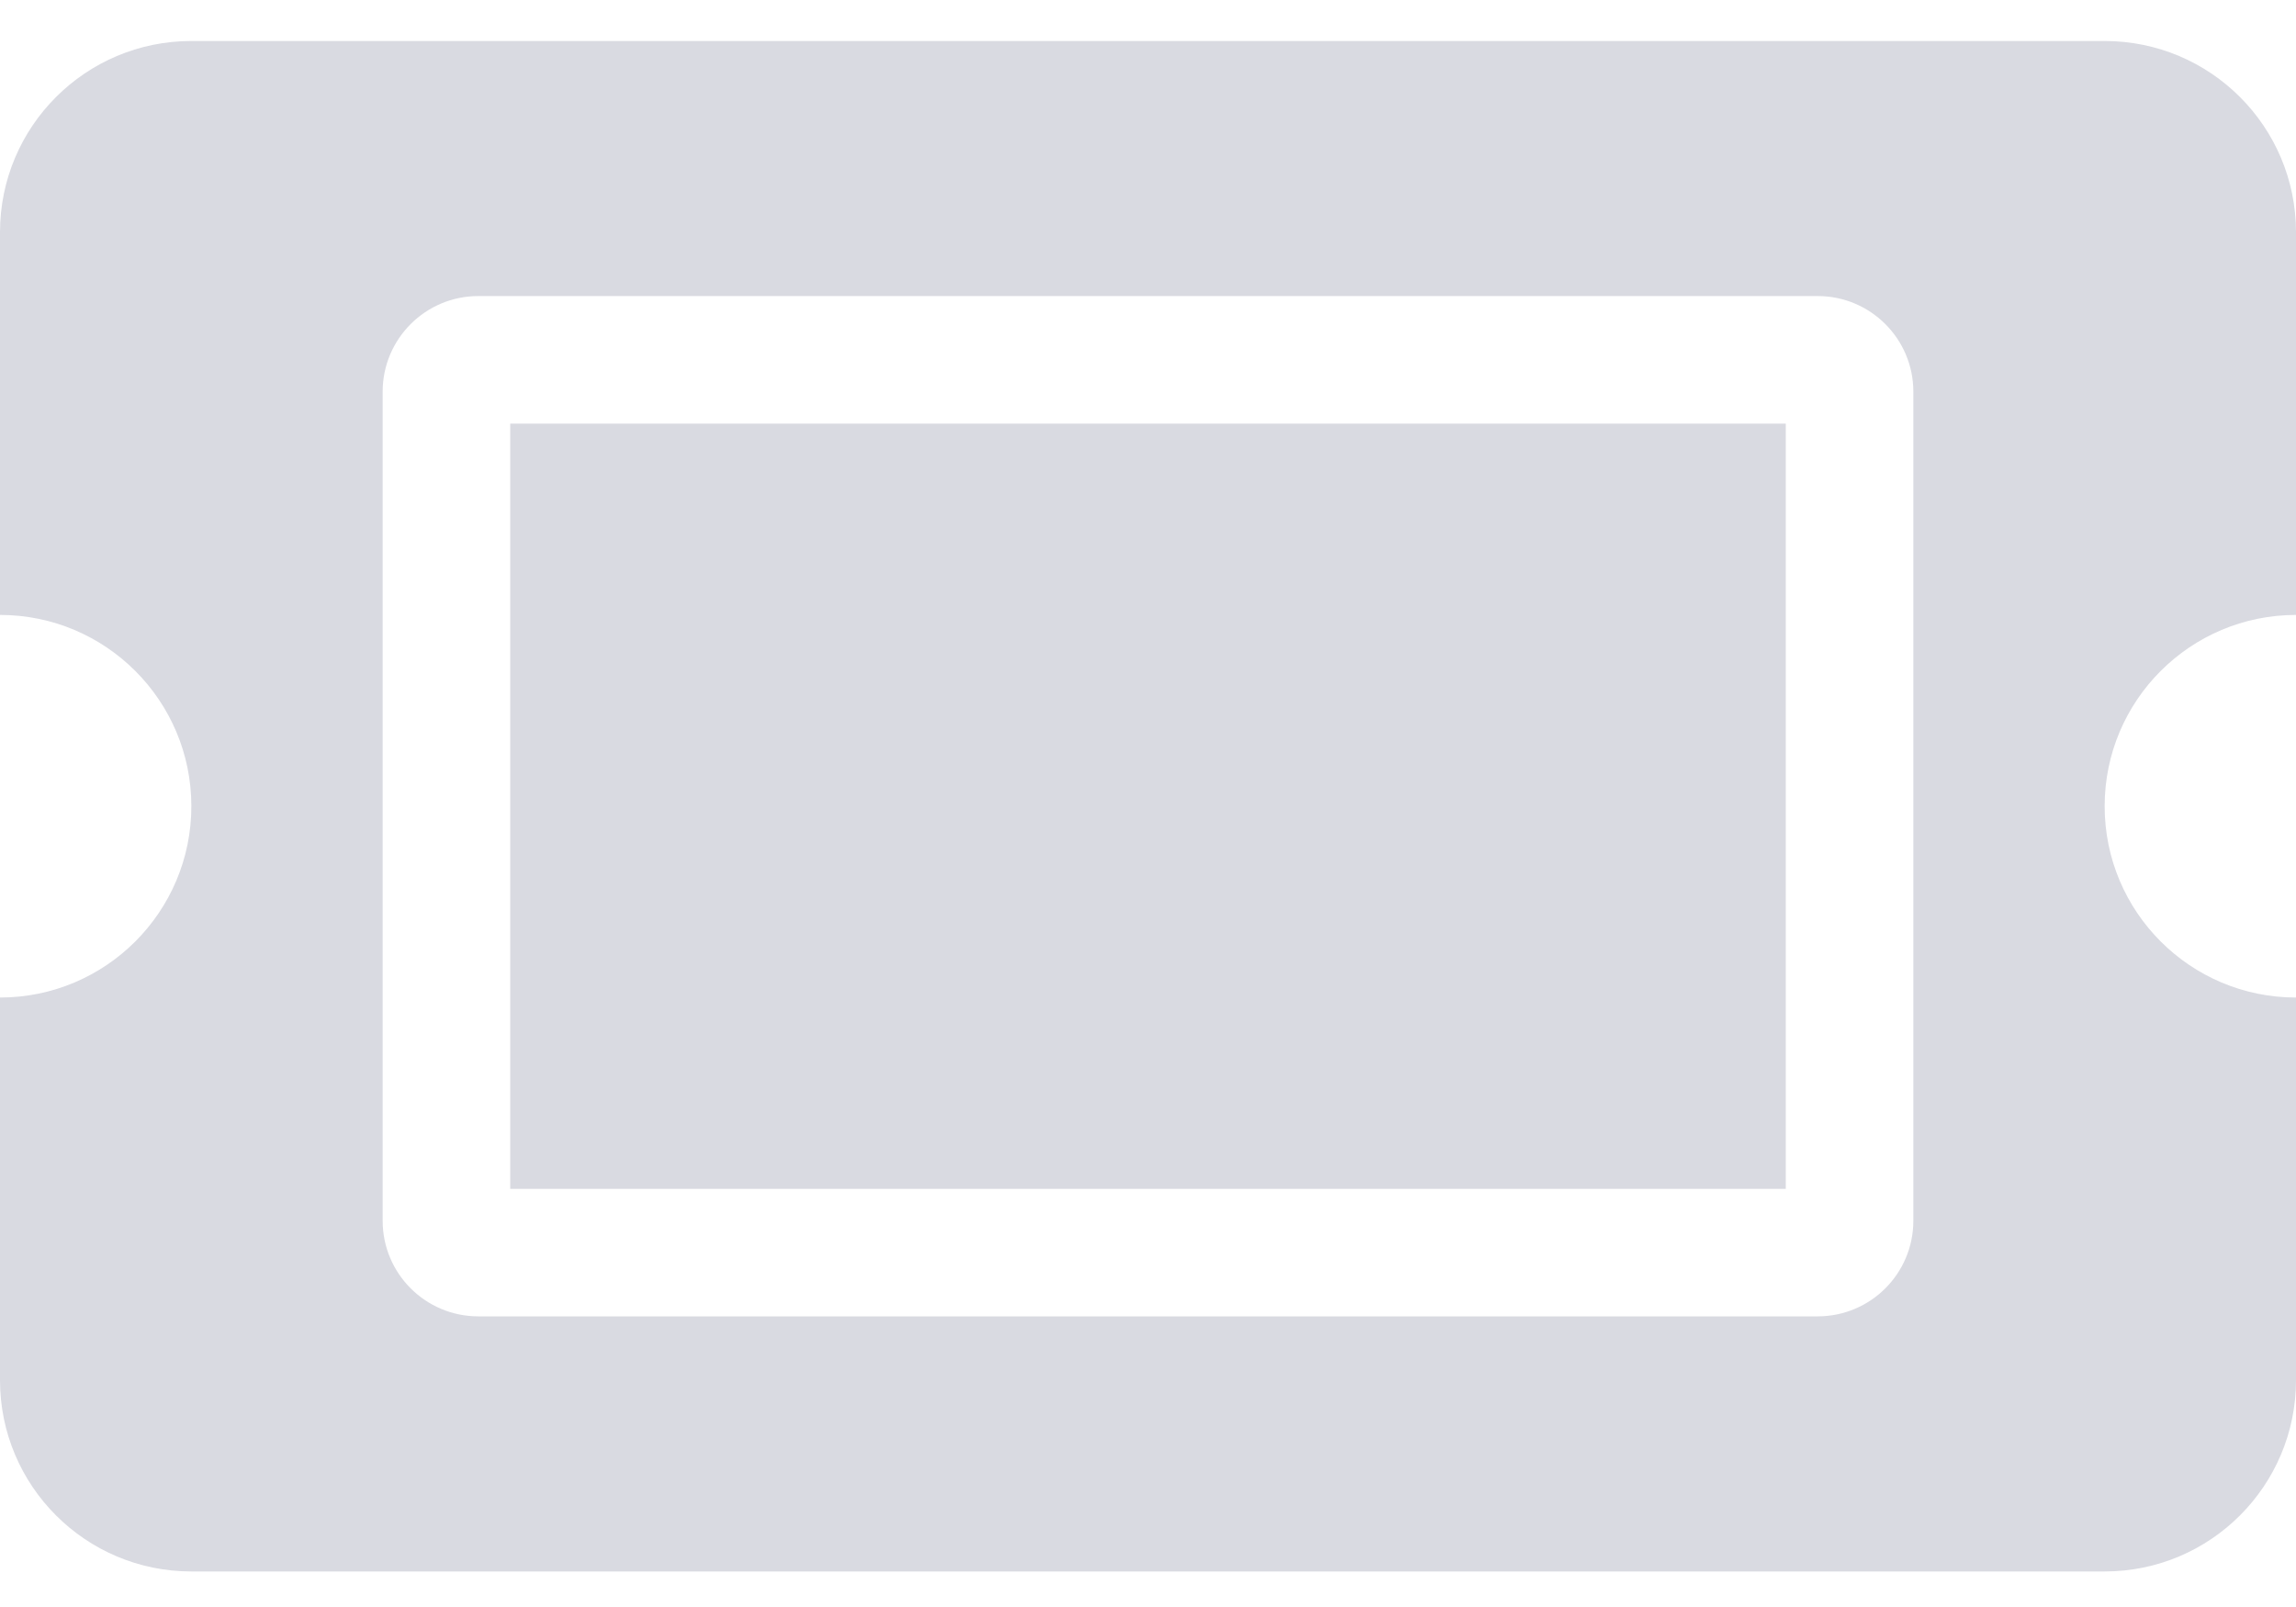 <svg width="50" height="35" viewBox="0 0 50 35" fill="none" xmlns="http://www.w3.org/2000/svg">
<path d="M11.111 9.226H38.889V25.893H11.111V9.226ZM45.833 17.559C45.833 19.86 47.699 21.726 50 21.726V30.059C50 32.361 48.135 34.226 45.833 34.226H4.167C1.865 34.226 0 32.361 0 30.059V21.726C2.301 21.726 4.167 19.86 4.167 17.559C4.167 15.258 2.301 13.393 0 13.393V5.059C0 2.758 1.865 0.893 4.167 0.893H45.833C48.135 0.893 50 2.758 50 5.059V13.393C47.699 13.393 45.833 15.258 45.833 17.559ZM41.667 8.531C41.667 7.381 40.734 6.448 39.583 6.448H10.417C9.266 6.448 8.333 7.381 8.333 8.531V26.587C8.333 27.738 9.266 28.67 10.417 28.67H39.583C40.734 28.67 41.667 27.738 41.667 26.587V8.531Z" fill="#D9DAE1"/>
</svg>

